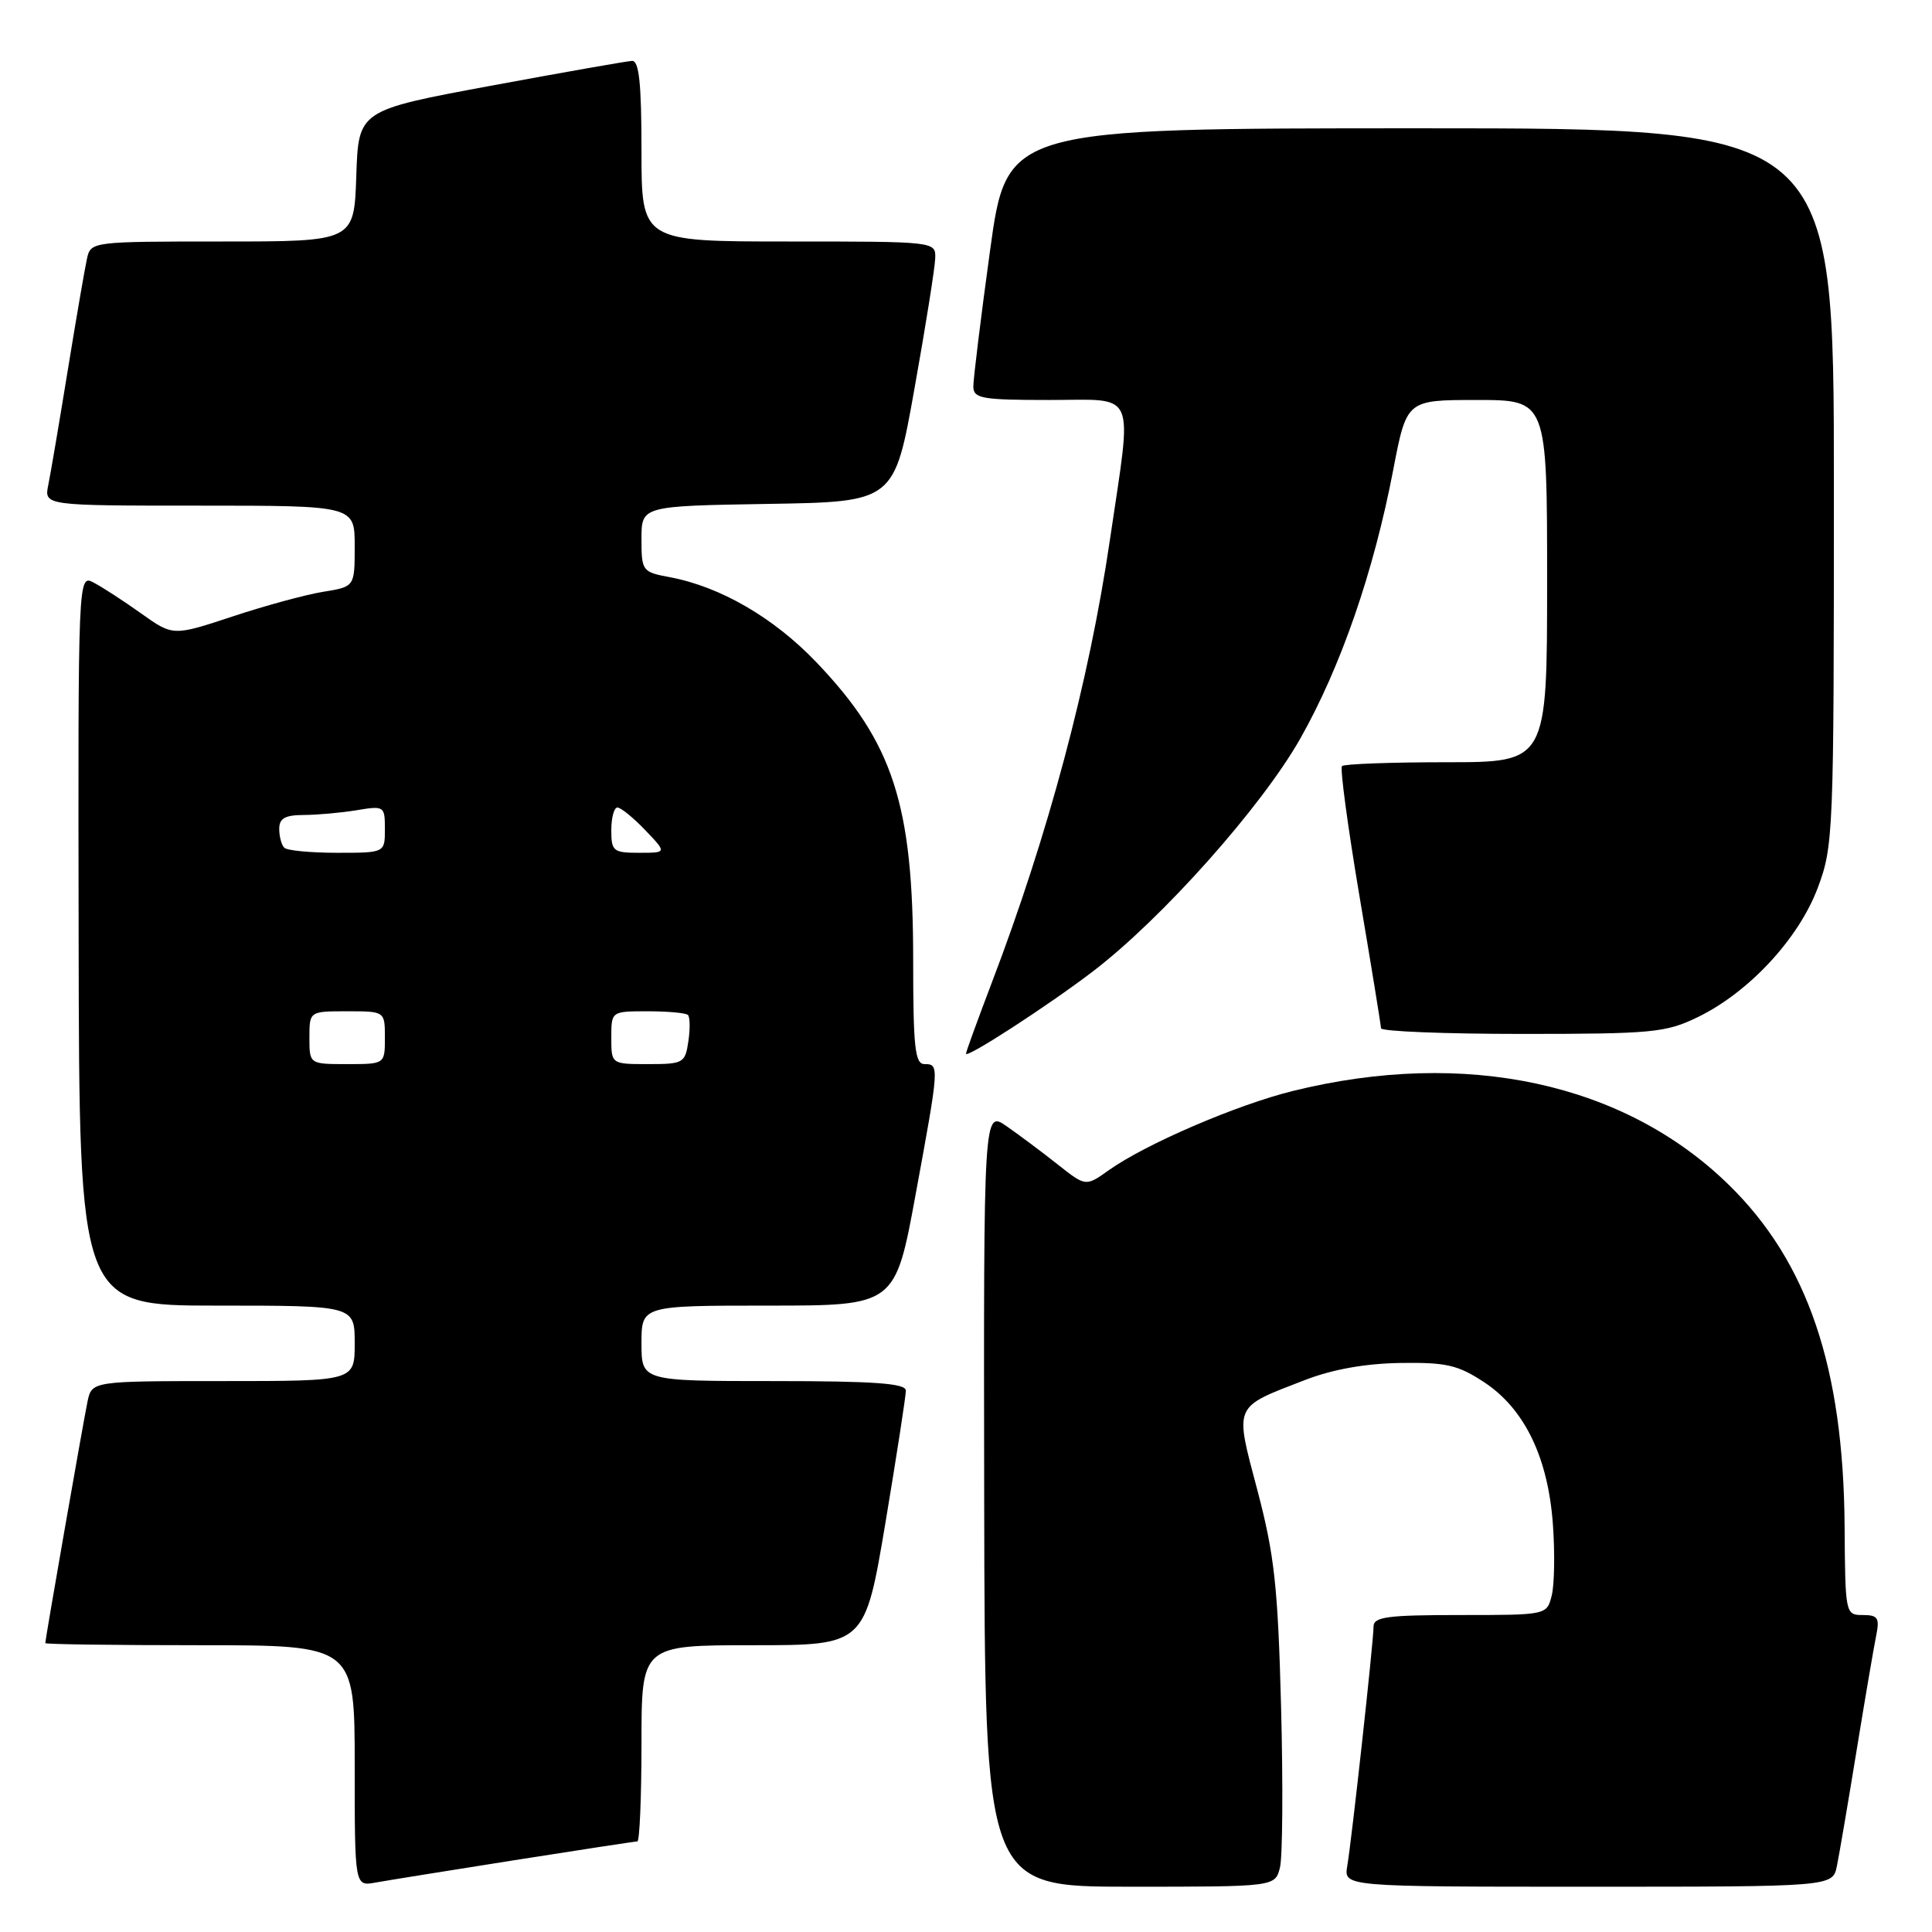 <?xml version="1.0" encoding="UTF-8" standalone="no"?>
<!DOCTYPE svg PUBLIC "-//W3C//DTD SVG 1.1//EN" "http://www.w3.org/Graphics/SVG/1.1/DTD/svg11.dtd" >
<svg xmlns="http://www.w3.org/2000/svg" xmlns:xlink="http://www.w3.org/1999/xlink" version="1.1" viewBox="0 0 256 256">
 <g >
 <path fill="currentColor"
d=" M 68.20 246.48 C 76.83 245.12 84.14 244.00 84.45 244.00 C 84.75 244.00 85.00 238.15 85.00 231.00 C 85.00 218.00 85.00 218.00 99.80 218.00 C 114.60 218.00 114.60 218.00 117.33 201.75 C 118.82 192.81 120.04 184.94 120.03 184.25 C 120.01 183.30 115.82 183.00 102.50 183.00 C 85.00 183.00 85.00 183.00 85.00 178.00 C 85.00 173.00 85.00 173.00 101.81 173.00 C 118.62 173.00 118.62 173.00 121.33 158.25 C 124.47 141.18 124.48 141.00 122.50 141.00 C 121.24 141.00 121.00 138.80 121.00 127.21 C 121.00 106.60 118.34 98.41 108.22 87.80 C 102.56 81.86 95.47 77.74 88.75 76.48 C 85.10 75.80 85.00 75.66 85.00 71.41 C 85.00 67.05 85.00 67.05 101.75 66.77 C 118.50 66.50 118.50 66.50 121.17 51.50 C 122.65 43.25 123.88 35.49 123.92 34.25 C 124.00 32.00 124.00 32.00 104.50 32.00 C 85.00 32.00 85.00 32.00 85.00 20.00 C 85.00 11.03 84.68 8.02 83.75 8.07 C 83.06 8.10 74.62 9.59 65.00 11.37 C 47.50 14.62 47.50 14.62 47.21 23.31 C 46.92 32.00 46.92 32.00 29.48 32.00 C 12.21 32.00 12.03 32.02 11.53 34.25 C 11.25 35.49 10.11 42.12 8.99 49.00 C 7.87 55.88 6.71 62.74 6.40 64.25 C 5.84 67.00 5.84 67.00 26.42 67.00 C 47.00 67.00 47.00 67.00 47.00 72.37 C 47.00 77.74 47.00 77.74 42.86 78.41 C 40.59 78.77 35.17 80.24 30.83 81.68 C 22.93 84.29 22.93 84.29 18.71 81.29 C 16.40 79.64 13.56 77.80 12.42 77.20 C 10.34 76.11 10.34 76.11 10.42 124.55 C 10.50 173.00 10.50 173.00 28.75 173.00 C 47.00 173.00 47.00 173.00 47.00 178.00 C 47.00 183.00 47.00 183.00 29.58 183.00 C 12.16 183.00 12.16 183.00 11.59 185.75 C 11.02 188.49 6.00 217.20 6.00 217.72 C 6.00 217.88 15.22 218.00 26.50 218.00 C 47.00 218.00 47.00 218.00 47.00 233.97 C 47.00 249.95 47.00 249.95 49.75 249.45 C 51.26 249.18 59.56 247.84 68.20 246.48 Z  M 169.60 247.46 C 169.95 246.06 170.02 236.49 169.75 226.21 C 169.33 210.21 168.87 206.05 166.62 197.50 C 163.58 185.99 163.33 186.57 172.94 182.85 C 176.59 181.44 180.93 180.67 185.57 180.60 C 191.67 180.51 193.20 180.87 196.70 183.18 C 202.03 186.71 205.14 193.16 205.77 202.03 C 206.04 205.77 205.97 210.00 205.61 211.42 C 204.96 214.00 204.96 214.00 193.48 214.00 C 183.78 214.00 182.00 214.24 182.00 215.55 C 182.00 217.53 179.13 243.62 178.52 247.25 C 178.05 250.00 178.05 250.00 210.45 250.00 C 242.84 250.00 242.84 250.00 243.40 247.25 C 243.71 245.74 244.88 238.88 246.00 232.00 C 247.12 225.12 248.29 218.26 248.60 216.75 C 249.08 214.38 248.84 214.00 246.83 214.00 C 244.53 214.00 244.50 213.86 244.42 202.25 C 244.27 181.20 239.54 167.23 229.08 157.00 C 215.24 143.46 194.18 138.92 171.35 144.55 C 163.90 146.38 151.78 151.60 146.92 155.06 C 143.87 157.23 143.87 157.23 140.18 154.32 C 138.16 152.71 135.11 150.44 133.41 149.25 C 130.33 147.10 130.33 147.10 130.41 198.55 C 130.50 250.00 130.50 250.00 149.73 250.00 C 168.96 250.00 168.96 250.00 169.60 247.46 Z  M 144.81 128.72 C 153.99 121.71 167.15 106.93 172.28 97.89 C 177.65 88.41 182.02 75.79 184.62 62.21 C 186.39 53.00 186.39 53.00 195.69 53.00 C 205.00 53.00 205.00 53.00 205.00 77.00 C 205.00 101.00 205.00 101.00 191.67 101.00 C 184.33 101.00 178.10 101.23 177.82 101.51 C 177.54 101.79 178.59 109.55 180.14 118.76 C 181.70 127.97 182.98 135.84 182.99 136.25 C 182.99 136.66 191.41 137.00 201.68 137.00 C 218.91 137.00 220.73 136.83 224.93 134.79 C 231.72 131.51 238.33 124.39 240.86 117.65 C 242.94 112.09 243.00 110.53 243.00 64.46 C 243.00 17.00 243.00 17.00 188.21 17.00 C 133.41 17.00 133.41 17.00 131.18 33.25 C 129.95 42.19 128.96 50.29 128.97 51.25 C 129.00 52.80 130.15 53.00 139.00 53.00 C 150.80 53.00 150.05 51.28 147.07 71.52 C 144.31 90.33 138.89 110.63 131.41 130.23 C 129.54 135.15 128.00 139.37 128.00 139.62 C 128.00 140.30 138.88 133.25 144.81 128.72 Z  M 41.00 137.50 C 41.00 134.00 41.00 134.00 46.00 134.00 C 51.00 134.00 51.00 134.00 51.00 137.50 C 51.00 141.00 51.00 141.00 46.00 141.00 C 41.00 141.00 41.00 141.00 41.00 137.50 Z  M 81.00 137.50 C 81.00 134.00 81.00 134.00 85.83 134.00 C 88.49 134.00 90.89 134.22 91.16 134.49 C 91.43 134.77 91.46 136.34 91.21 137.99 C 90.79 140.86 90.55 141.00 85.89 141.00 C 81.00 141.00 81.00 141.00 81.00 137.50 Z  M 37.67 112.33 C 37.30 111.97 37.00 110.84 37.00 109.83 C 37.00 108.43 37.77 108.00 40.25 107.99 C 42.04 107.98 45.19 107.70 47.25 107.36 C 50.92 106.75 51.00 106.81 51.00 109.87 C 51.00 113.00 51.00 113.00 44.67 113.00 C 41.18 113.00 38.03 112.70 37.67 112.33 Z  M 81.00 110.00 C 81.00 108.35 81.37 107.00 81.81 107.00 C 82.26 107.00 83.92 108.35 85.50 110.00 C 88.37 113.00 88.37 113.00 84.69 113.00 C 81.26 113.00 81.00 112.79 81.00 110.00 Z "/>
</g>
</svg>